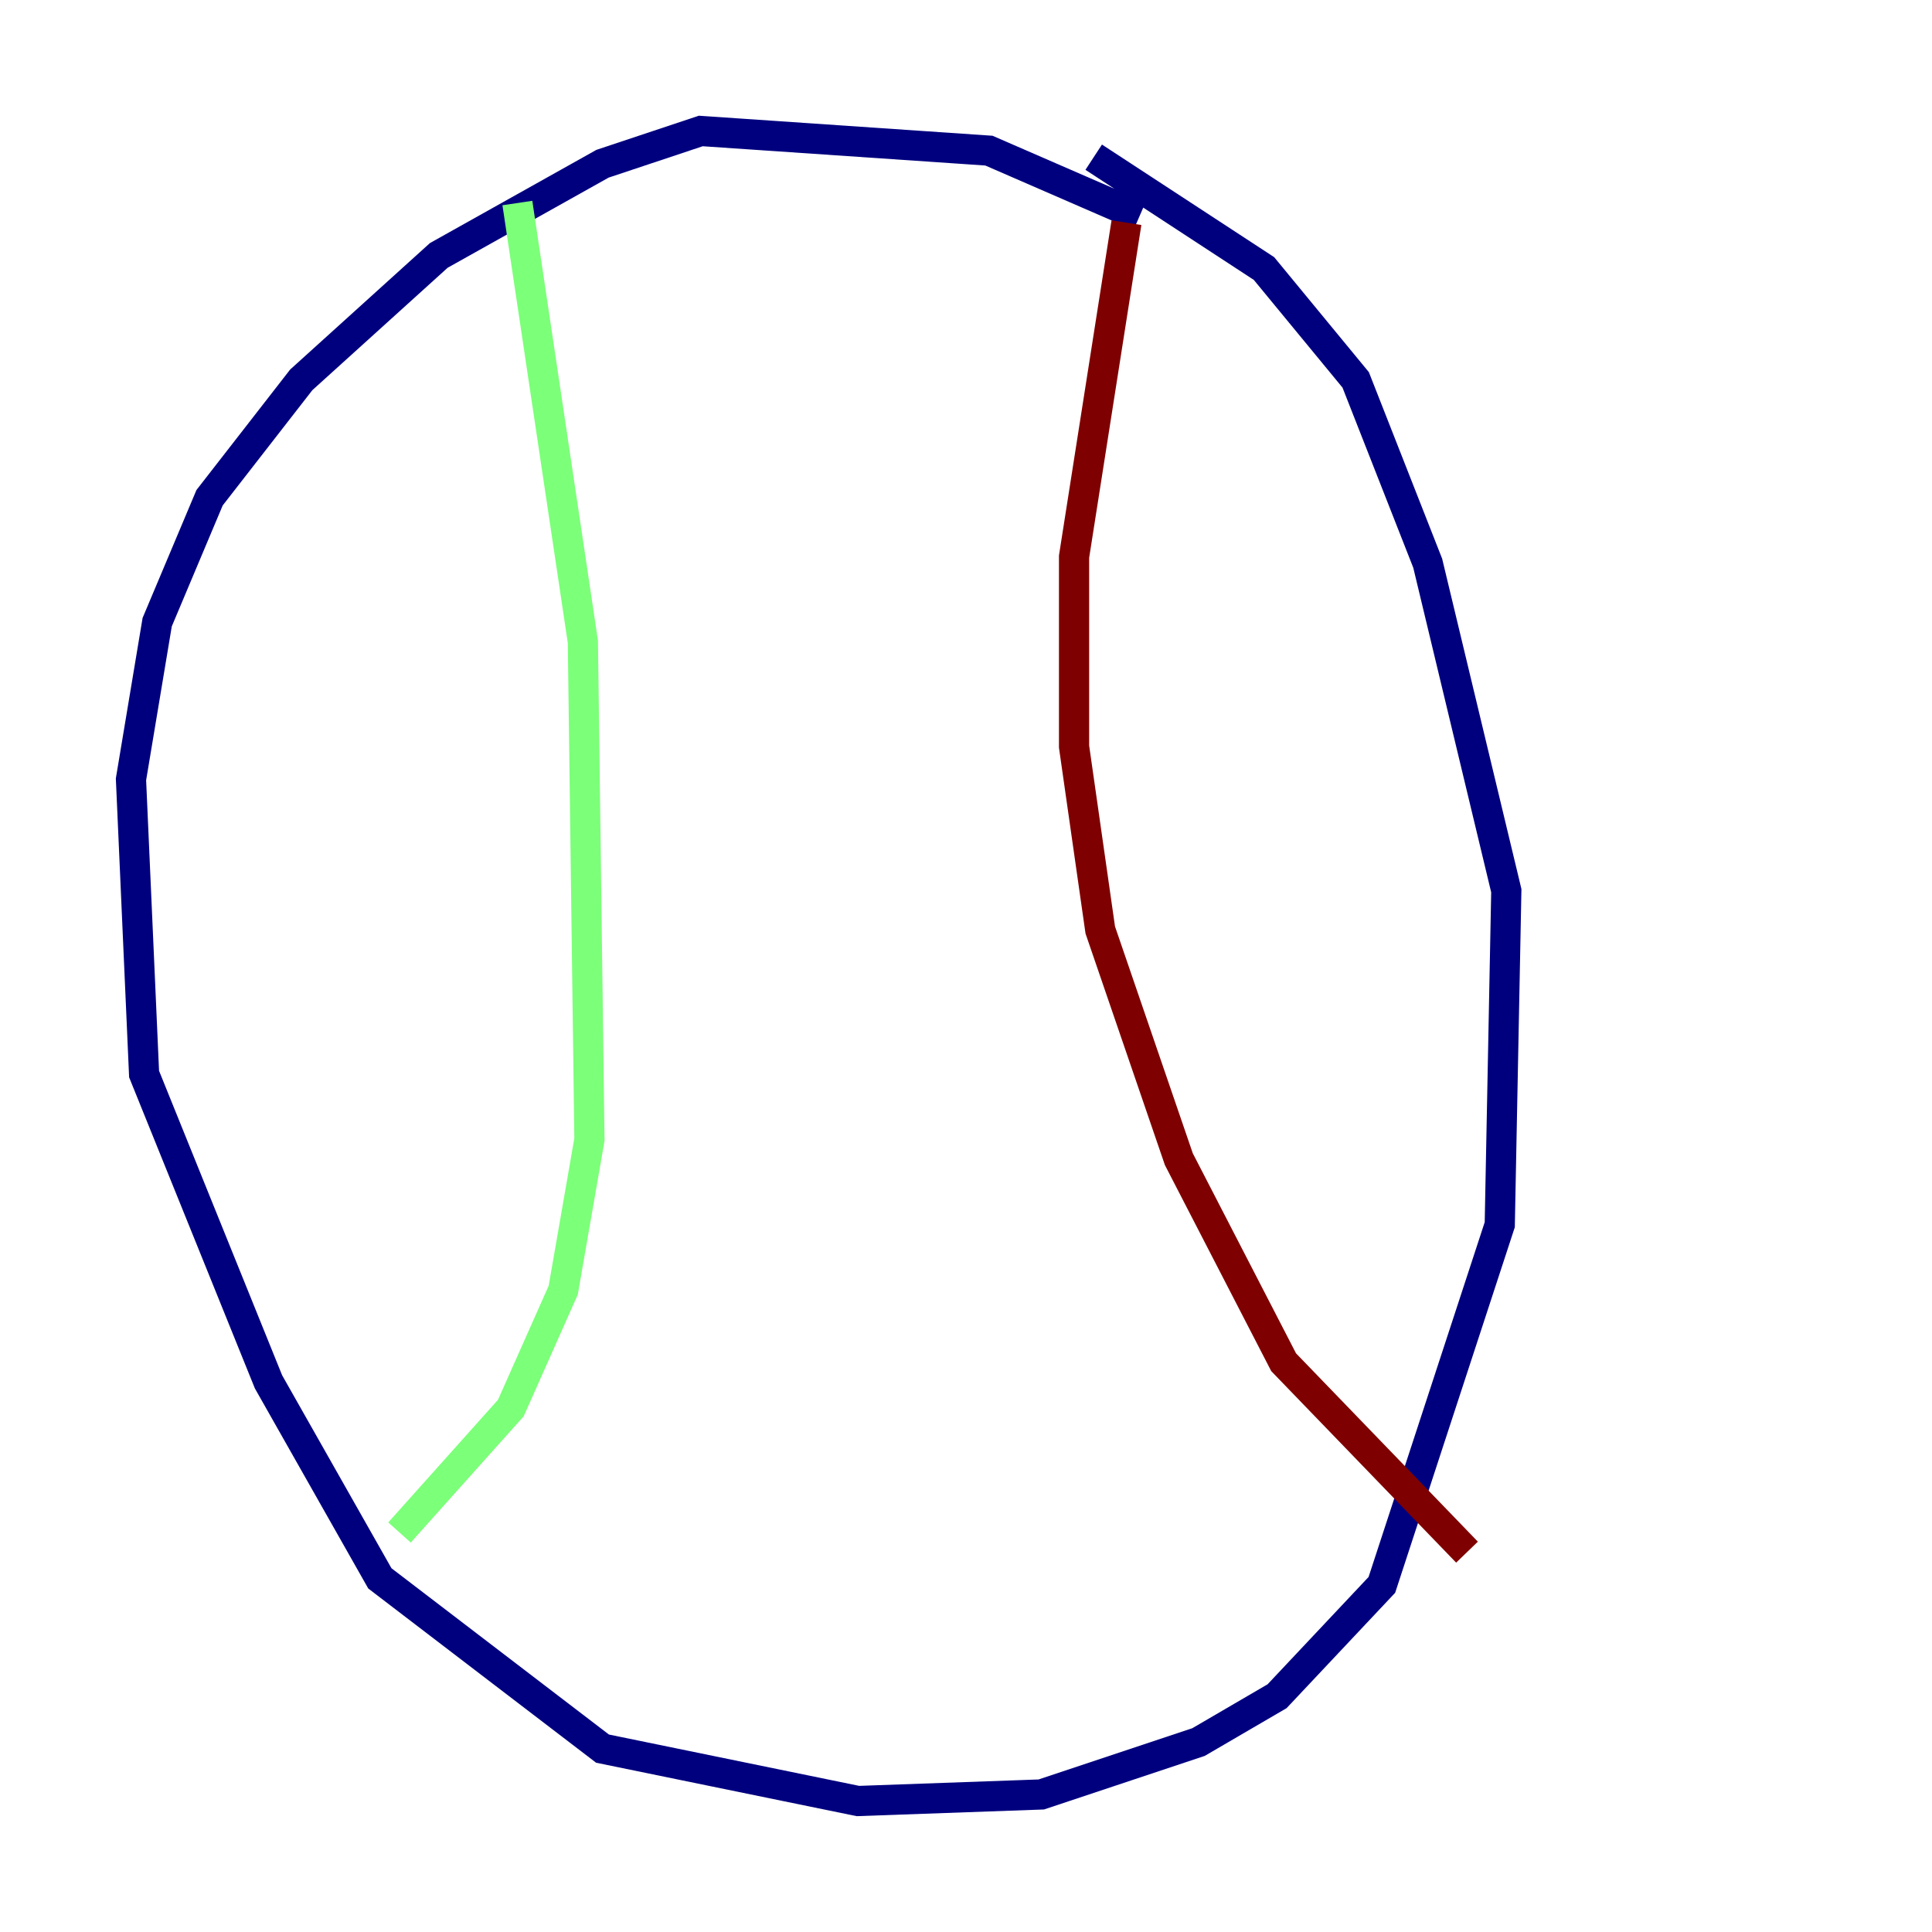 <?xml version="1.0" encoding="utf-8" ?>
<svg baseProfile="tiny" height="128" version="1.2" viewBox="0,0,128,128" width="128" xmlns="http://www.w3.org/2000/svg" xmlns:ev="http://www.w3.org/2001/xml-events" xmlns:xlink="http://www.w3.org/1999/xlink"><defs /><polyline fill="none" points="75.498,14.319 65.519,9.98 46.427,8.678 39.919,10.848 29.071,16.922 19.959,25.166 13.885,32.976 10.414,41.22 8.678,51.634 9.546,71.159 17.79,91.552 25.166,104.57 39.919,115.851 56.841,119.322 68.99,118.888 79.403,115.417 84.61,112.38 91.552,105.003 99.363,81.139 99.797,59.01 94.59,37.315 89.817,25.166 83.742,17.79 72.461,10.414" stroke="#00007f" stroke-width="2" /><polyline fill="none" points="34.278,13.451 38.617,42.522 39.051,75.498 37.315,85.478 33.844,93.288 26.468,101.532" stroke="#7cff79" stroke-width="2" /><polyline fill="none" points="74.63,14.752 71.159,36.881 71.159,49.464 72.895,61.614 78.102,76.8 85.044,90.251 97.193,102.834" stroke="#7f0000" stroke-width="2" /></svg>